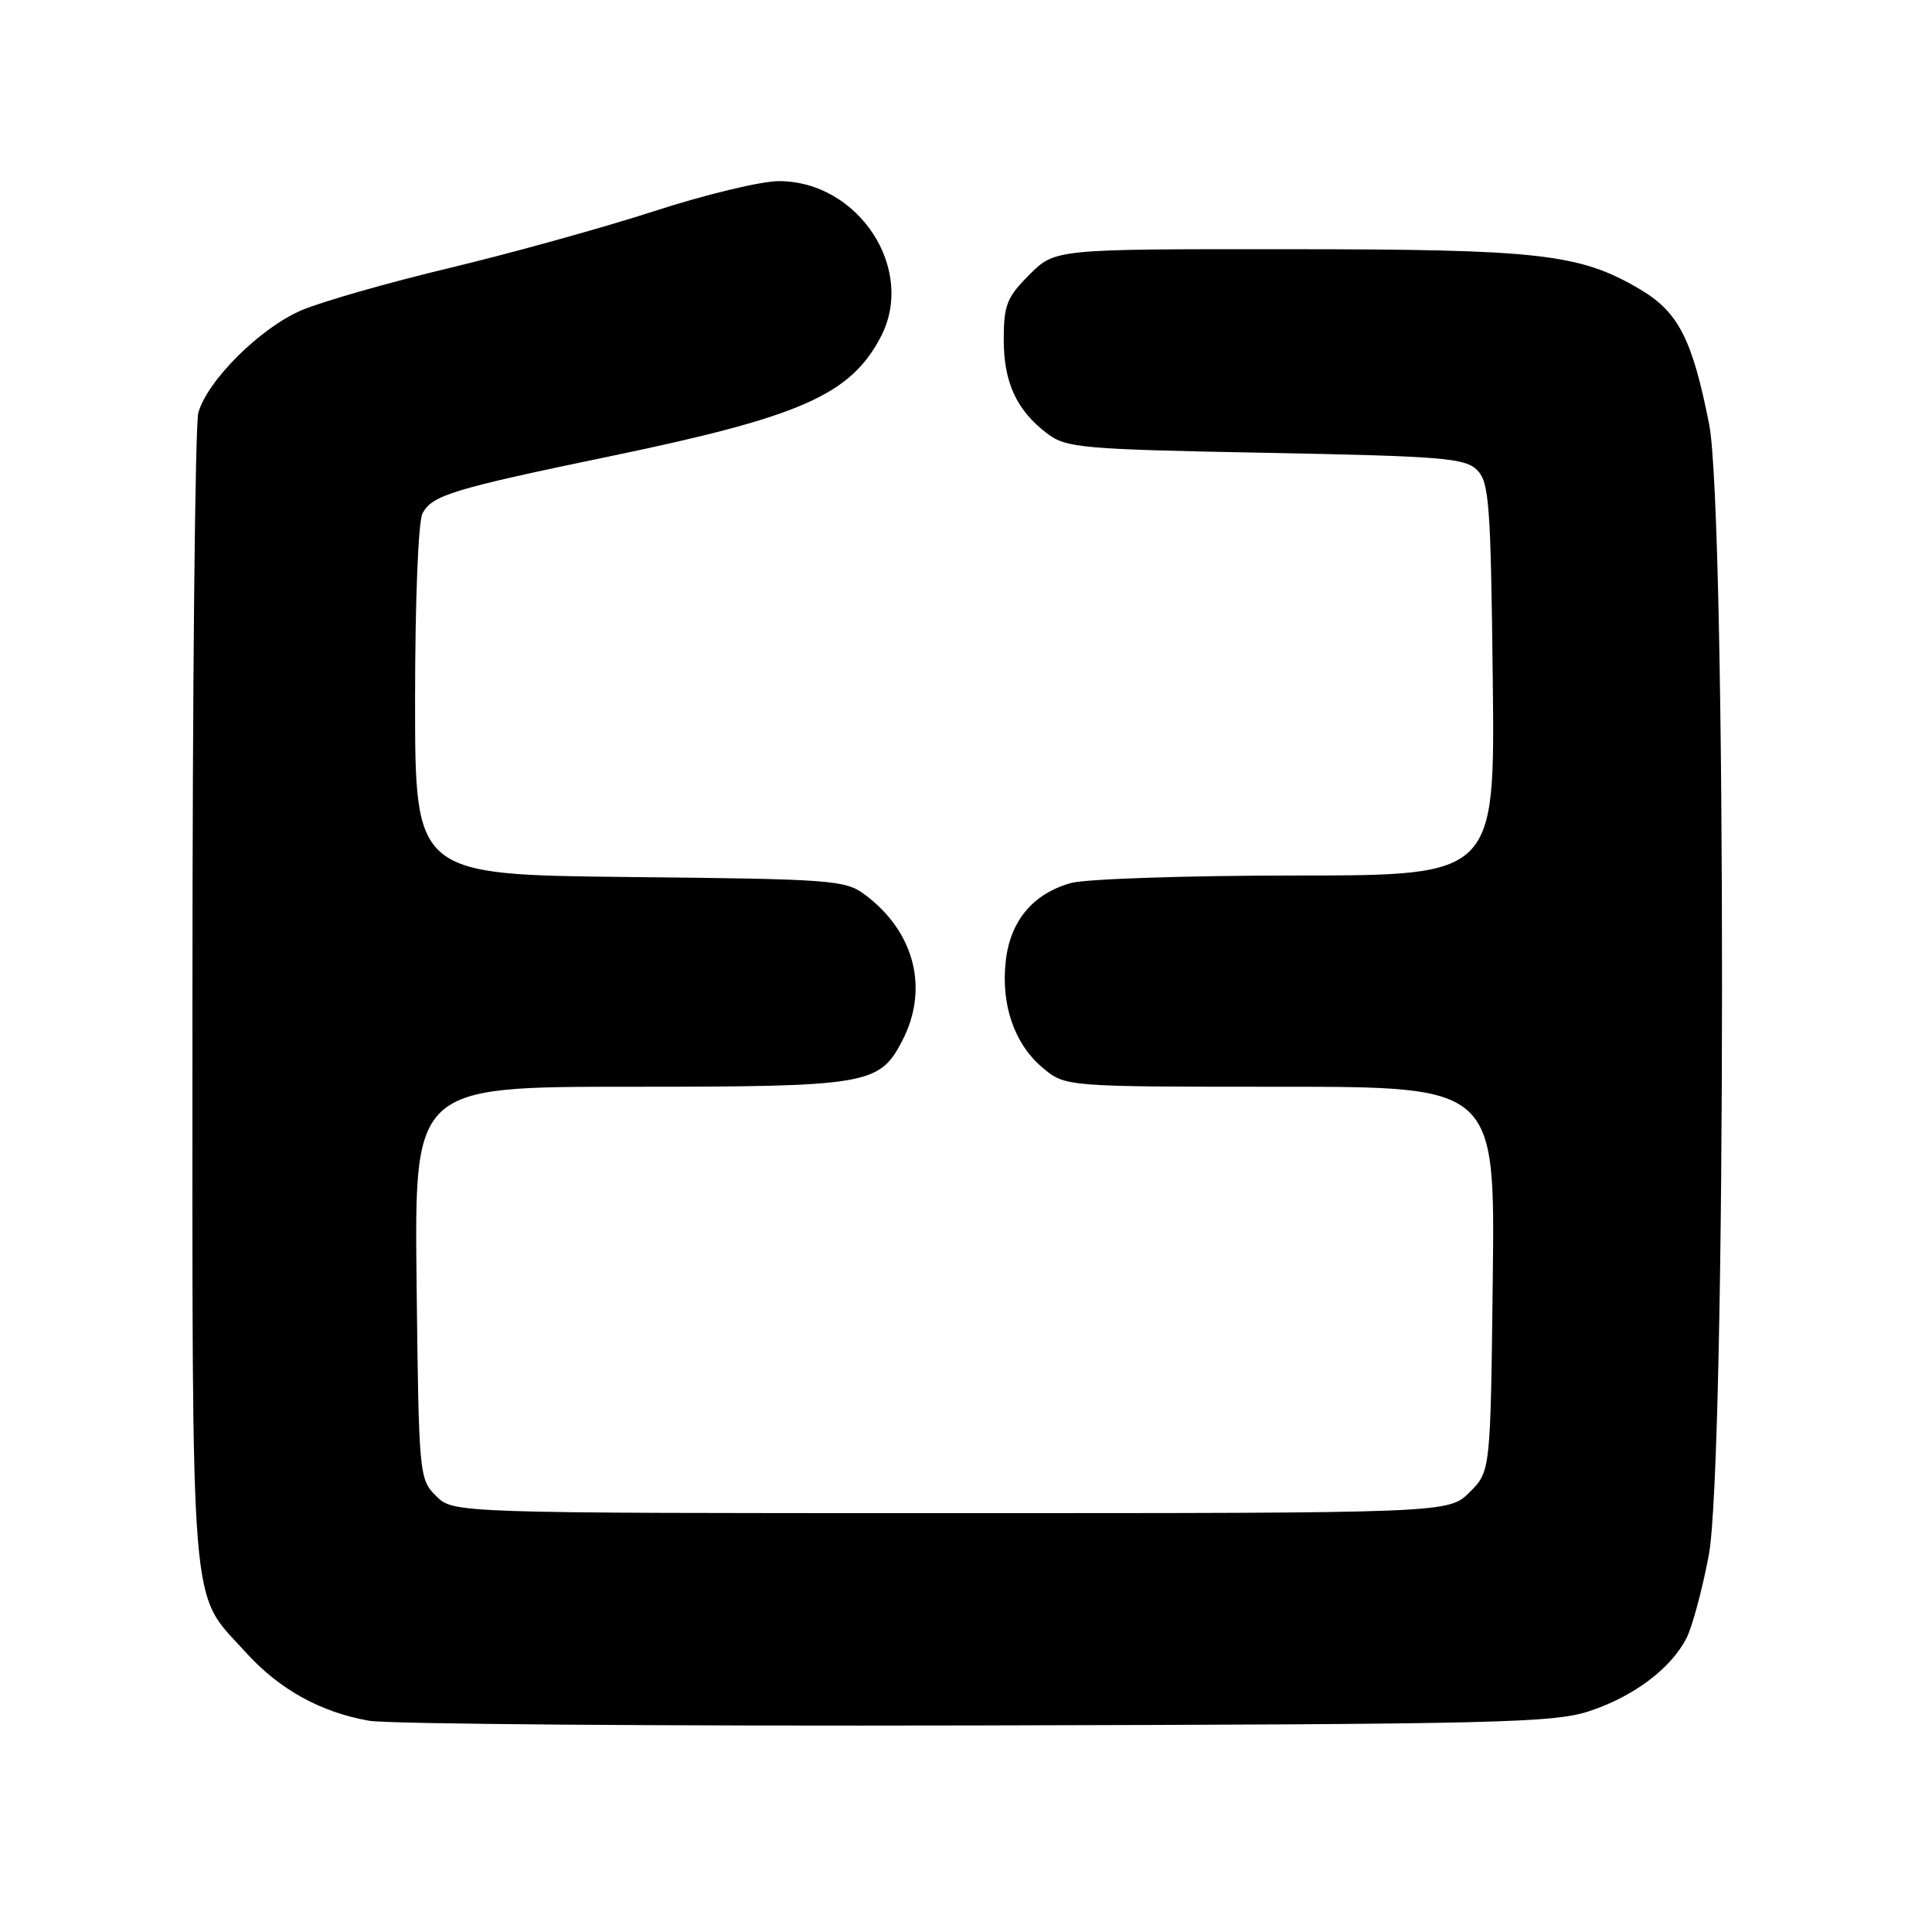 <?xml version="1.0" encoding="UTF-8" standalone="no"?>
<!DOCTYPE svg PUBLIC "-//W3C//DTD SVG 1.1//EN" "http://www.w3.org/Graphics/SVG/1.1/DTD/svg11.dtd" >
<svg xmlns="http://www.w3.org/2000/svg" xmlns:xlink="http://www.w3.org/1999/xlink" version="1.1" viewBox="0 0 256 256">
 <g >
 <path fill="currentColor"
d=" M 210.70 226.70 C 216.55 224.74 221.39 221.08 223.46 217.08 C 224.22 215.60 225.56 210.65 226.42 206.09 C 228.74 193.89 228.77 67.81 226.47 56.21 C 224.22 44.86 222.38 41.31 217.22 38.28 C 209.27 33.62 204.04 33.03 170.65 33.02 C 139.80 33.00 139.80 33.00 136.40 36.40 C 133.41 39.39 133.00 40.42 133.00 45.00 C 133.00 50.72 134.72 54.41 138.83 57.50 C 141.30 59.35 143.49 59.54 167.72 60.00 C 191.14 60.45 194.12 60.69 195.72 62.28 C 197.32 63.89 197.53 66.70 197.80 90.03 C 198.09 116.00 198.09 116.00 171.80 116.01 C 157.33 116.01 143.89 116.46 141.93 117.00 C 136.89 118.40 133.87 122.00 133.27 127.32 C 132.61 133.12 134.40 138.32 138.14 141.47 C 141.15 144.00 141.15 144.00 169.62 144.00 C 198.10 144.00 198.10 144.00 197.80 169.48 C 197.50 194.96 197.50 194.96 194.73 197.73 C 191.95 200.50 191.95 200.50 126.01 200.50 C 60.06 200.50 60.06 200.50 57.78 198.22 C 55.54 195.99 55.49 195.48 55.20 169.97 C 54.91 144.00 54.91 144.00 83.50 144.00 C 115.06 144.00 116.53 143.75 119.57 137.87 C 123.12 131.00 121.19 123.47 114.62 118.56 C 112.01 116.61 110.34 116.48 83.43 116.21 C 55.00 115.91 55.00 115.91 55.00 92.89 C 55.00 79.57 55.42 69.09 55.99 68.01 C 57.28 65.61 60.01 64.78 80.98 60.43 C 106.15 55.20 112.69 52.31 116.71 44.63 C 121.40 35.66 113.77 24.01 103.21 24.00 C 100.85 24.00 93.42 25.79 86.71 27.97 C 79.99 30.15 67.81 33.53 59.64 35.49 C 51.47 37.44 42.59 39.98 39.91 41.13 C 34.46 43.48 27.47 50.43 26.28 54.69 C 25.85 56.24 25.50 91.25 25.50 132.50 C 25.50 216.15 25.05 210.62 32.58 218.96 C 37.00 223.85 42.50 226.89 48.92 228.01 C 51.44 228.45 87.70 228.73 129.50 228.63 C 198.96 228.47 205.95 228.30 210.70 226.70 Z "/>
</g>
</svg>